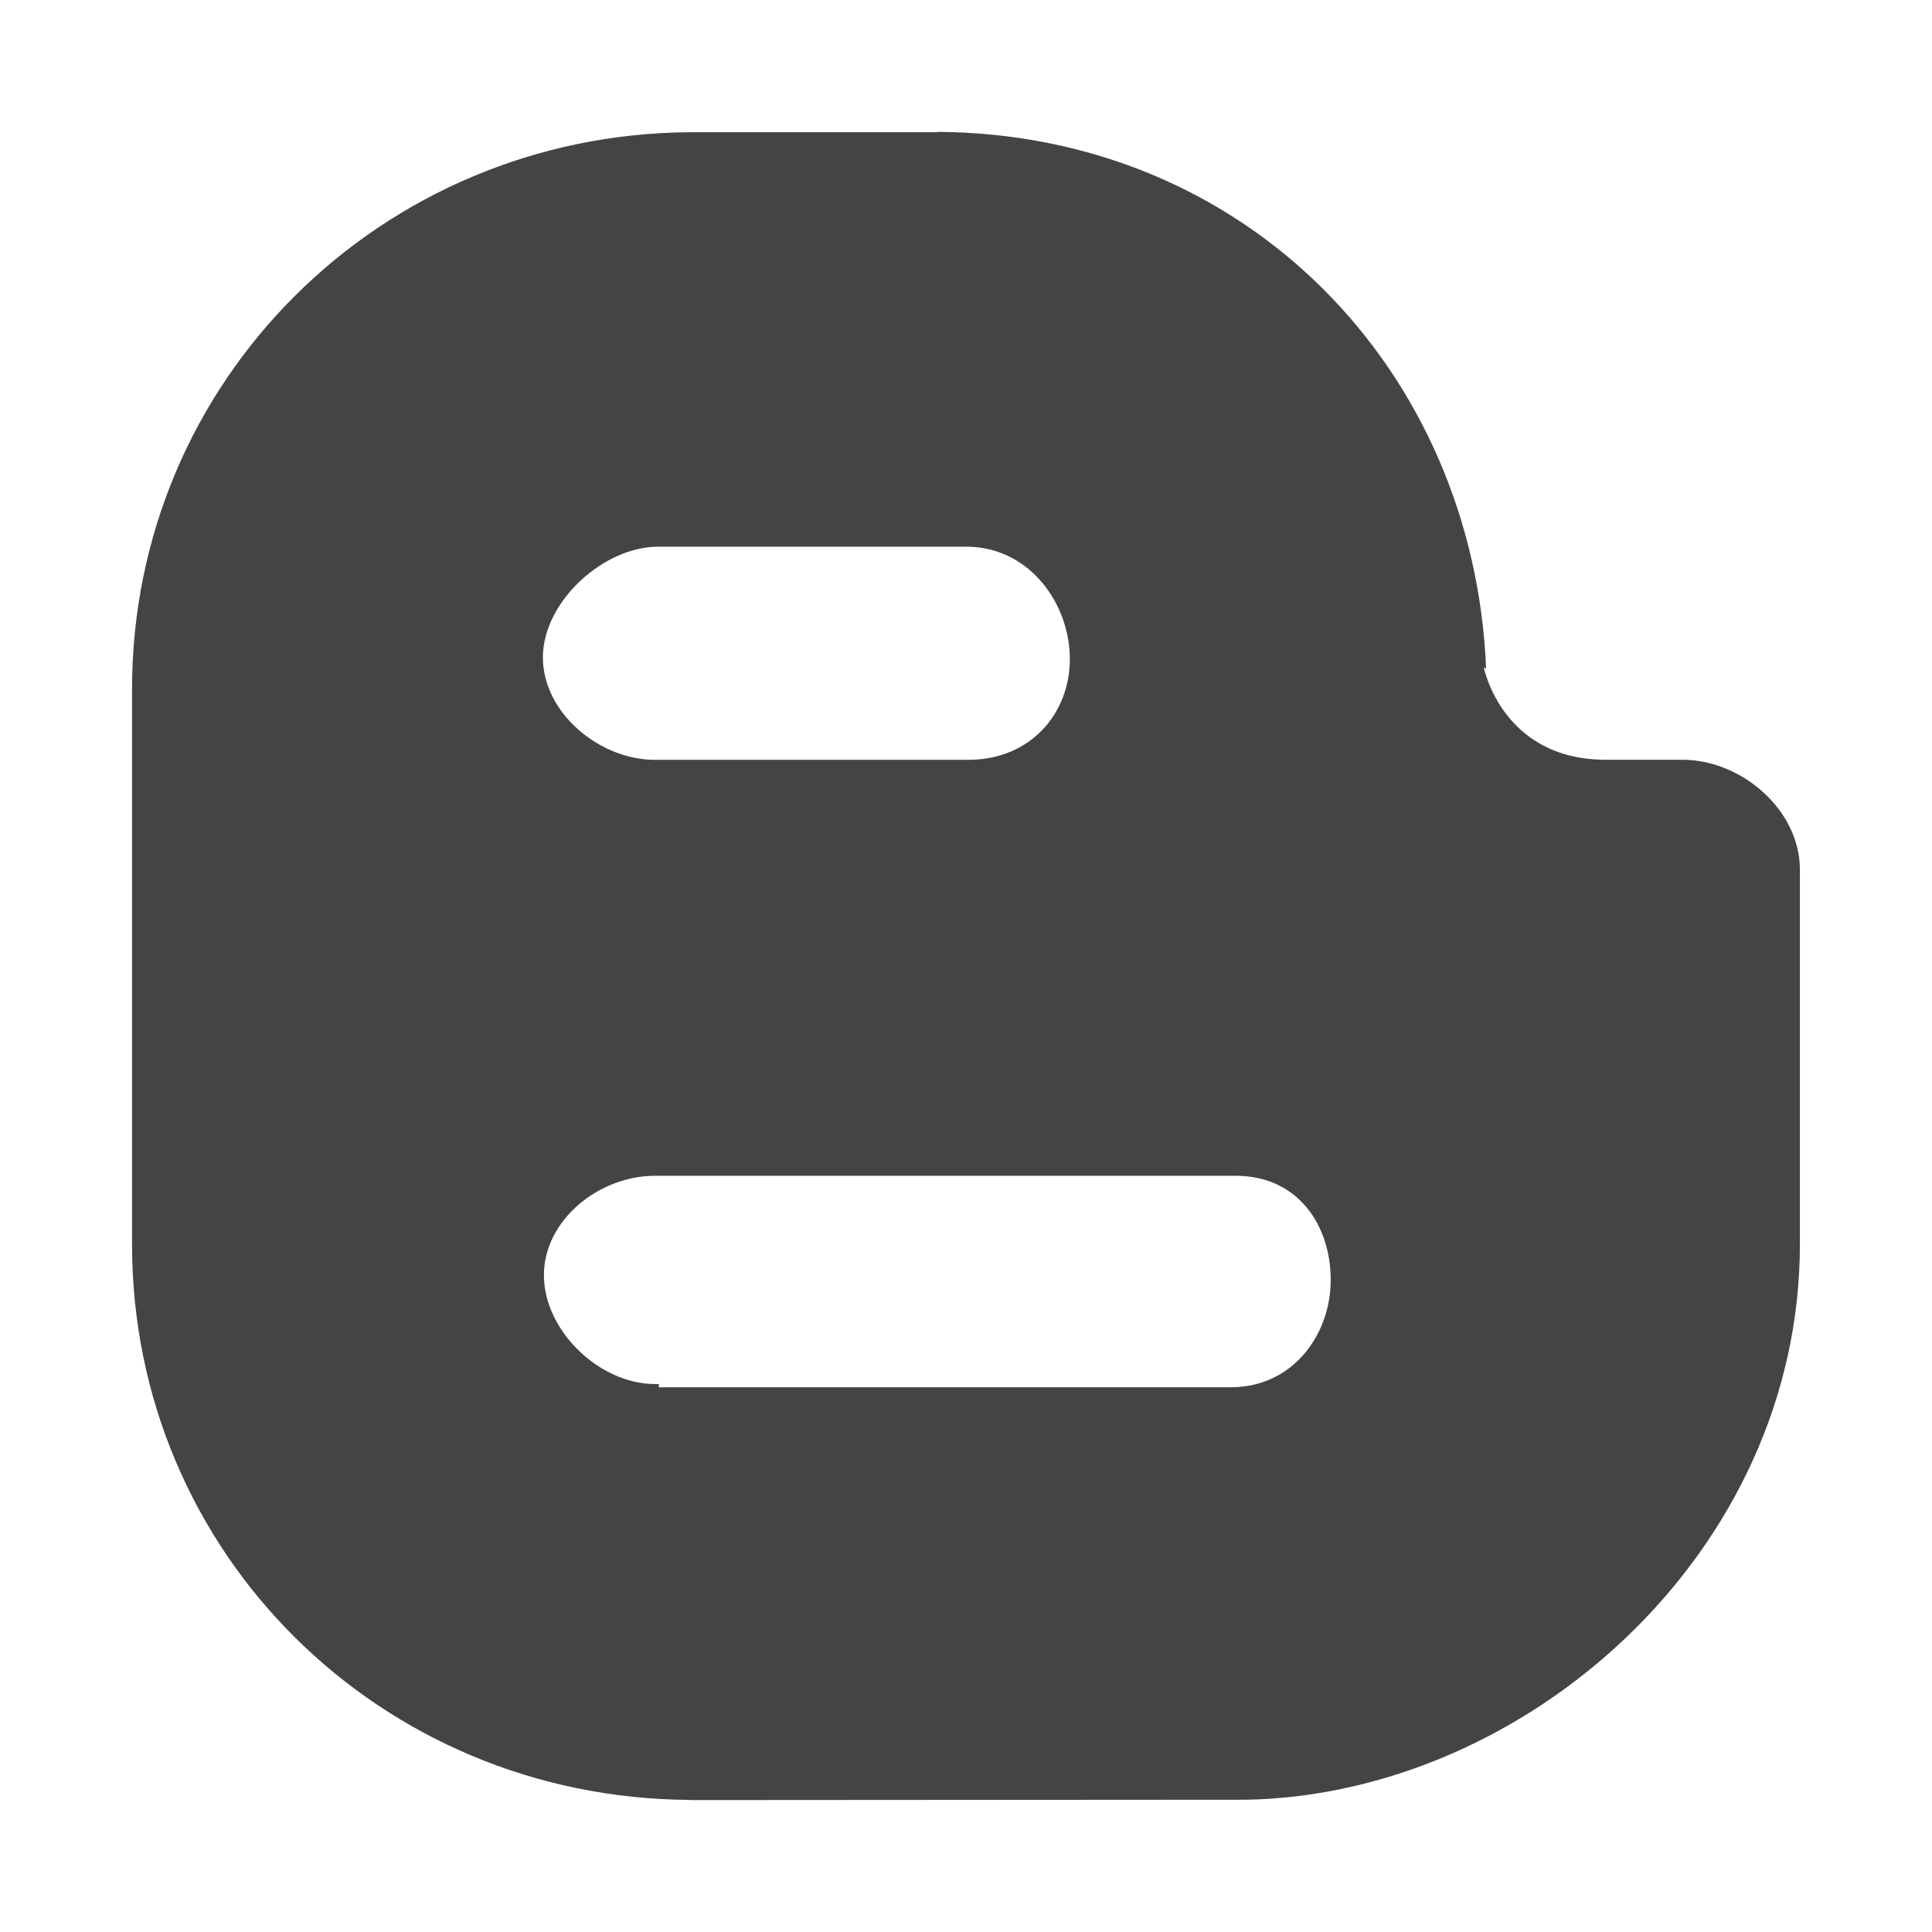<?xml version="1.0" encoding="utf-8"?>
<!-- Generated by IcoMoon.io -->
<!DOCTYPE svg PUBLIC "-//W3C//DTD SVG 1.1//EN" "http://www.w3.org/Graphics/SVG/1.1/DTD/svg11.dtd">
<svg version="1.1" xmlns="http://www.w3.org/2000/svg" xmlns:xlink="http://www.w3.org/1999/xlink" width="32" height="32" viewBox="0 0 32 32">
<path fill="#444" d="M27.866 12.584h-1.051c0 0-0.187 0-0.217 0-1.724 0-2.022-1.532-2.022-1.532l0.039 0.029c-0.201-4.941-3.956-8.865-9.087-8.897v0.006h-4.101c-5.114 0.033-9.24 4.108-9.24 9.226 0 0.021 0-0.018 0-0.018v0 9.21c0 5.114 4.104 9.174 9.237 9.204v0.003l9.235-0.006c4.618-0.096 9.153-4.087 9.153-9.201v0-6.206c0-0.982-0.962-1.818-1.947-1.818zM10.907 9.053c0.015 0 0.004 0.002 0.004 0.002v0h5.13c1.025 0.022 1.679 0.956 1.679 1.86s-0.654 1.67-1.679 1.67v0h-5.13c0 0-0.051 0-0.064 0-0.92 0-1.855-0.779-1.855-1.697s0.998-1.834 1.915-1.834zM20.388 22.978v0h-9.476v-0.054c0 0-0.051 0-0.064 0-0.92 0-1.839-0.884-1.839-1.803 0-0.917 0.916-1.646 1.836-1.646 0.014 0 0.051 0 0.051 0h9.574c1.028 0 1.571 0.819 1.571 1.725 0 0.902-0.625 1.777-1.652 1.777z"></path>
</svg>
